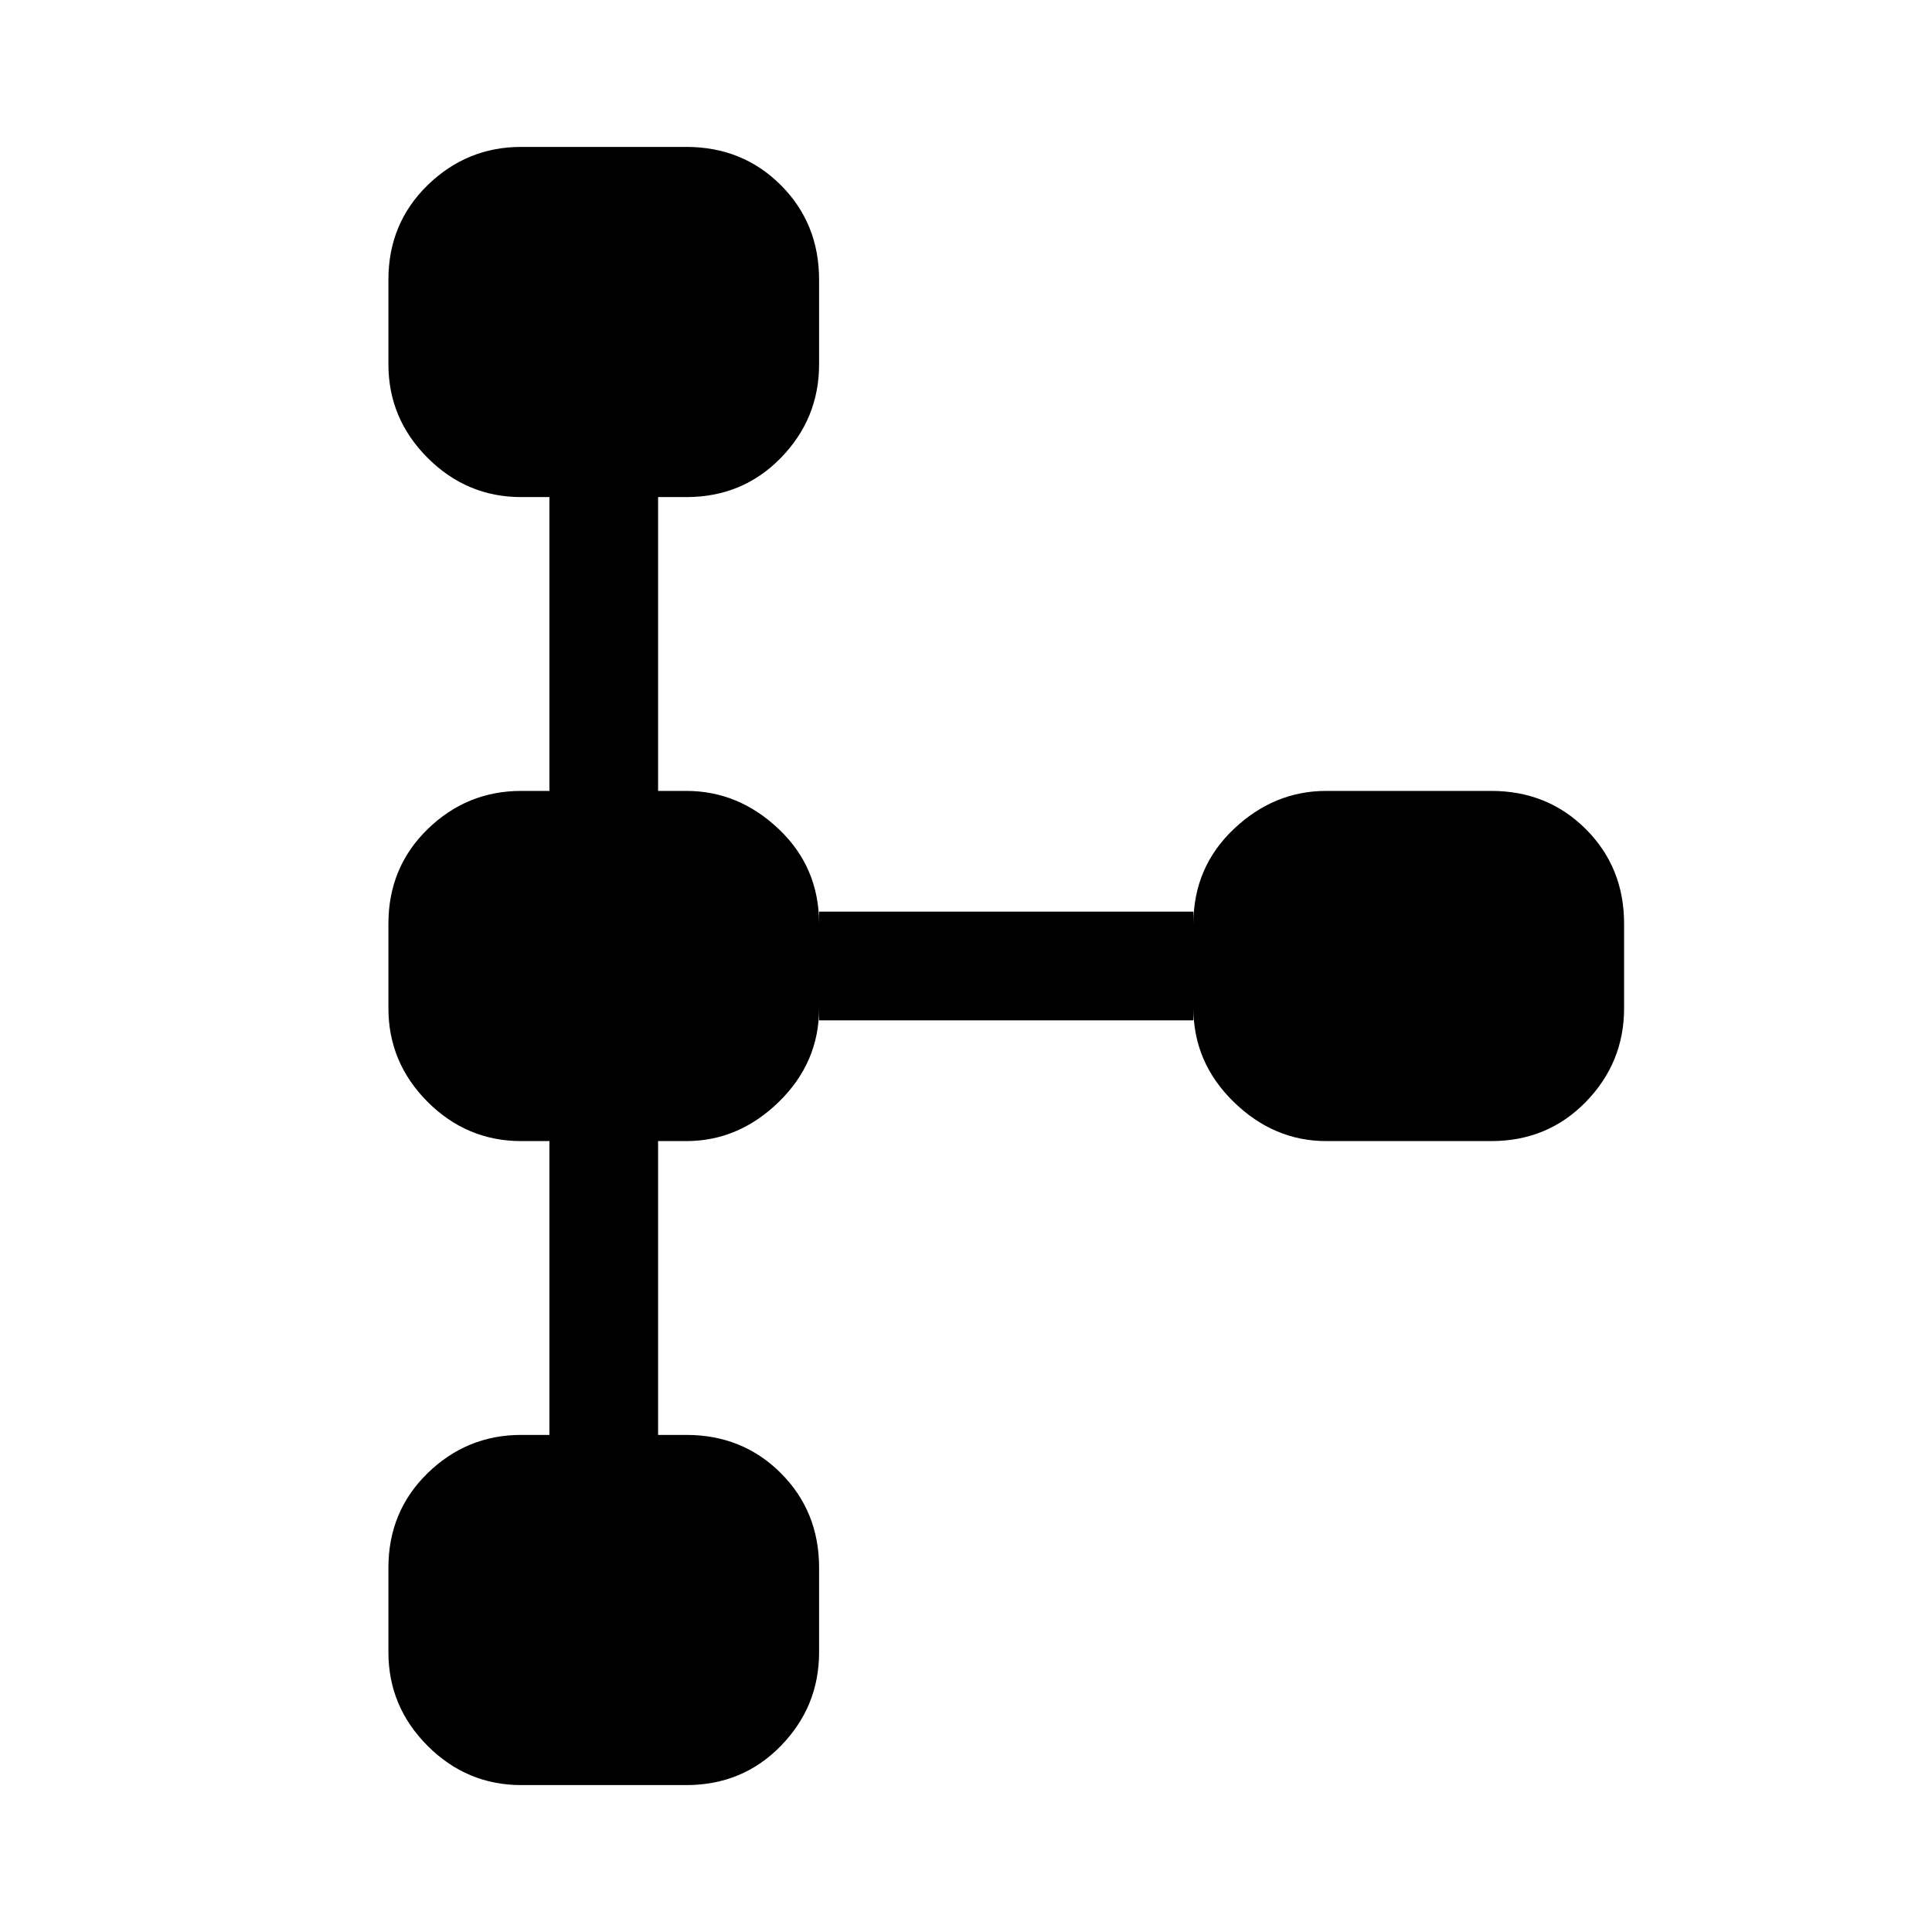 <svg xmlns="http://www.w3.org/2000/svg" height="24" width="24"><path d="M6.475 22.175q-.675 0-1.163-.487-.487-.488-.487-1.163v-1.05q0-.7.487-1.175.488-.475 1.163-.475h.35v-3.65h-.35q-.675 0-1.163-.487-.487-.488-.487-1.163v-1.05q0-.7.487-1.175.488-.475 1.163-.475h.35v-3.65h-.35q-.675 0-1.163-.487-.487-.488-.487-1.163v-1.05q0-.7.487-1.175.488-.475 1.163-.475h2.05q.7 0 1.175.475.475.475.475 1.175v1.05q0 .675-.475 1.163-.475.487-1.175.487h-.35v3.65h.35q.65 0 1.15.475.5.475.5 1.175v-.15h4.65v.15q0-.7.5-1.175.5-.475 1.15-.475h2.05q.7 0 1.175.475.475.475.475 1.175v1.05q0 .675-.475 1.163-.475.487-1.175.487h-2.05q-.65 0-1.15-.487-.5-.488-.5-1.163v.15h-4.65v-.15q0 .675-.5 1.163-.5.487-1.15.487h-.35v3.65h.35q.7 0 1.175.475.475.475.475 1.175v1.05q0 .675-.475 1.163-.475.487-1.175.487Z"/></svg>